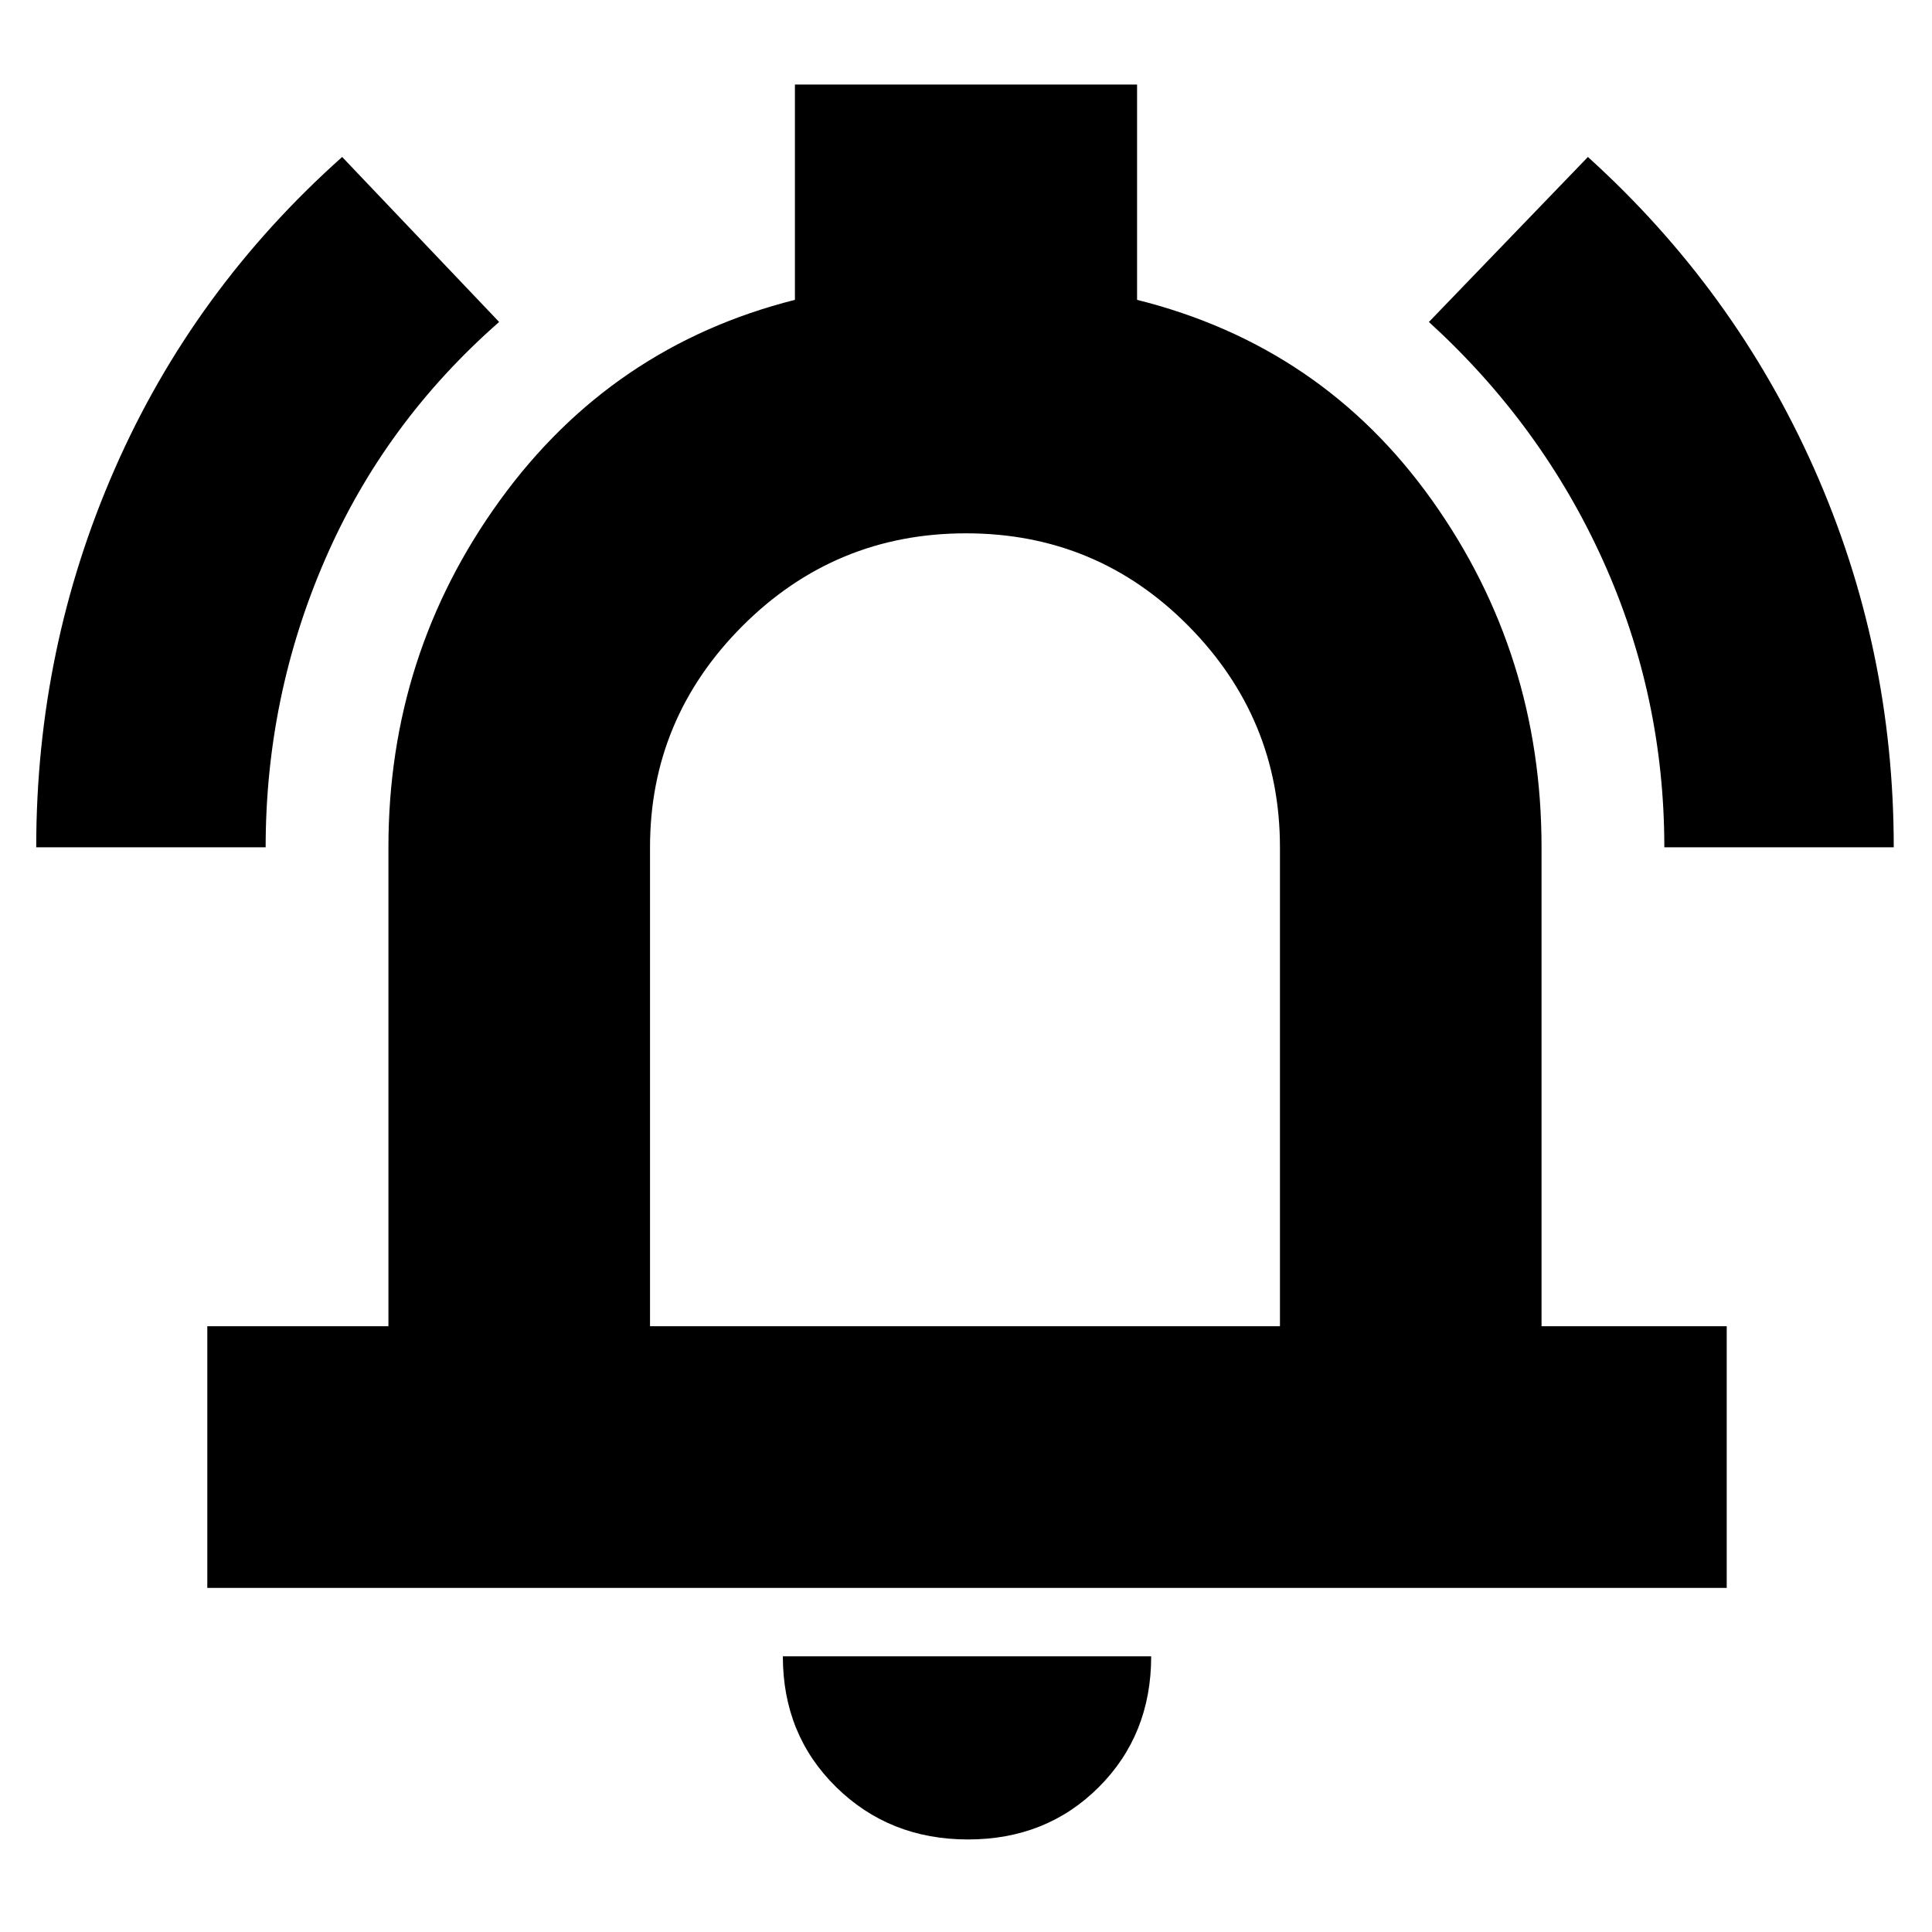 <svg xmlns="http://www.w3.org/2000/svg" height="20" width="20"><path d="M.375 8.771q0-2.063.813-3.917Q2 3 3.542 1.625l1.625 1.708Q3.979 4.375 3.365 5.792 2.75 7.208 2.75 8.771Zm16.854 0q0-1.563-.635-2.969-.636-1.406-1.802-2.469l1.646-1.708Q17.958 3 18.781 4.854t.823 3.917ZM2.146 16.438v-2.709h1.875V8.771q0-2 1.156-3.594 1.156-1.594 3.052-2.073V.875h3.542v2.229q1.917.479 3.052 2.073 1.135 1.594 1.135 3.594v4.958h1.917v2.709ZM10 9.604Zm.021 9.438q-.813 0-1.365-.542t-.552-1.354h3.813q0 .812-.542 1.354t-1.354.542Zm-3.292-5.313h6.521V8.771q0-1.333-.948-2.292-.948-.958-2.302-.958t-2.313.958q-.958.959-.958 2.292Z"/></svg>